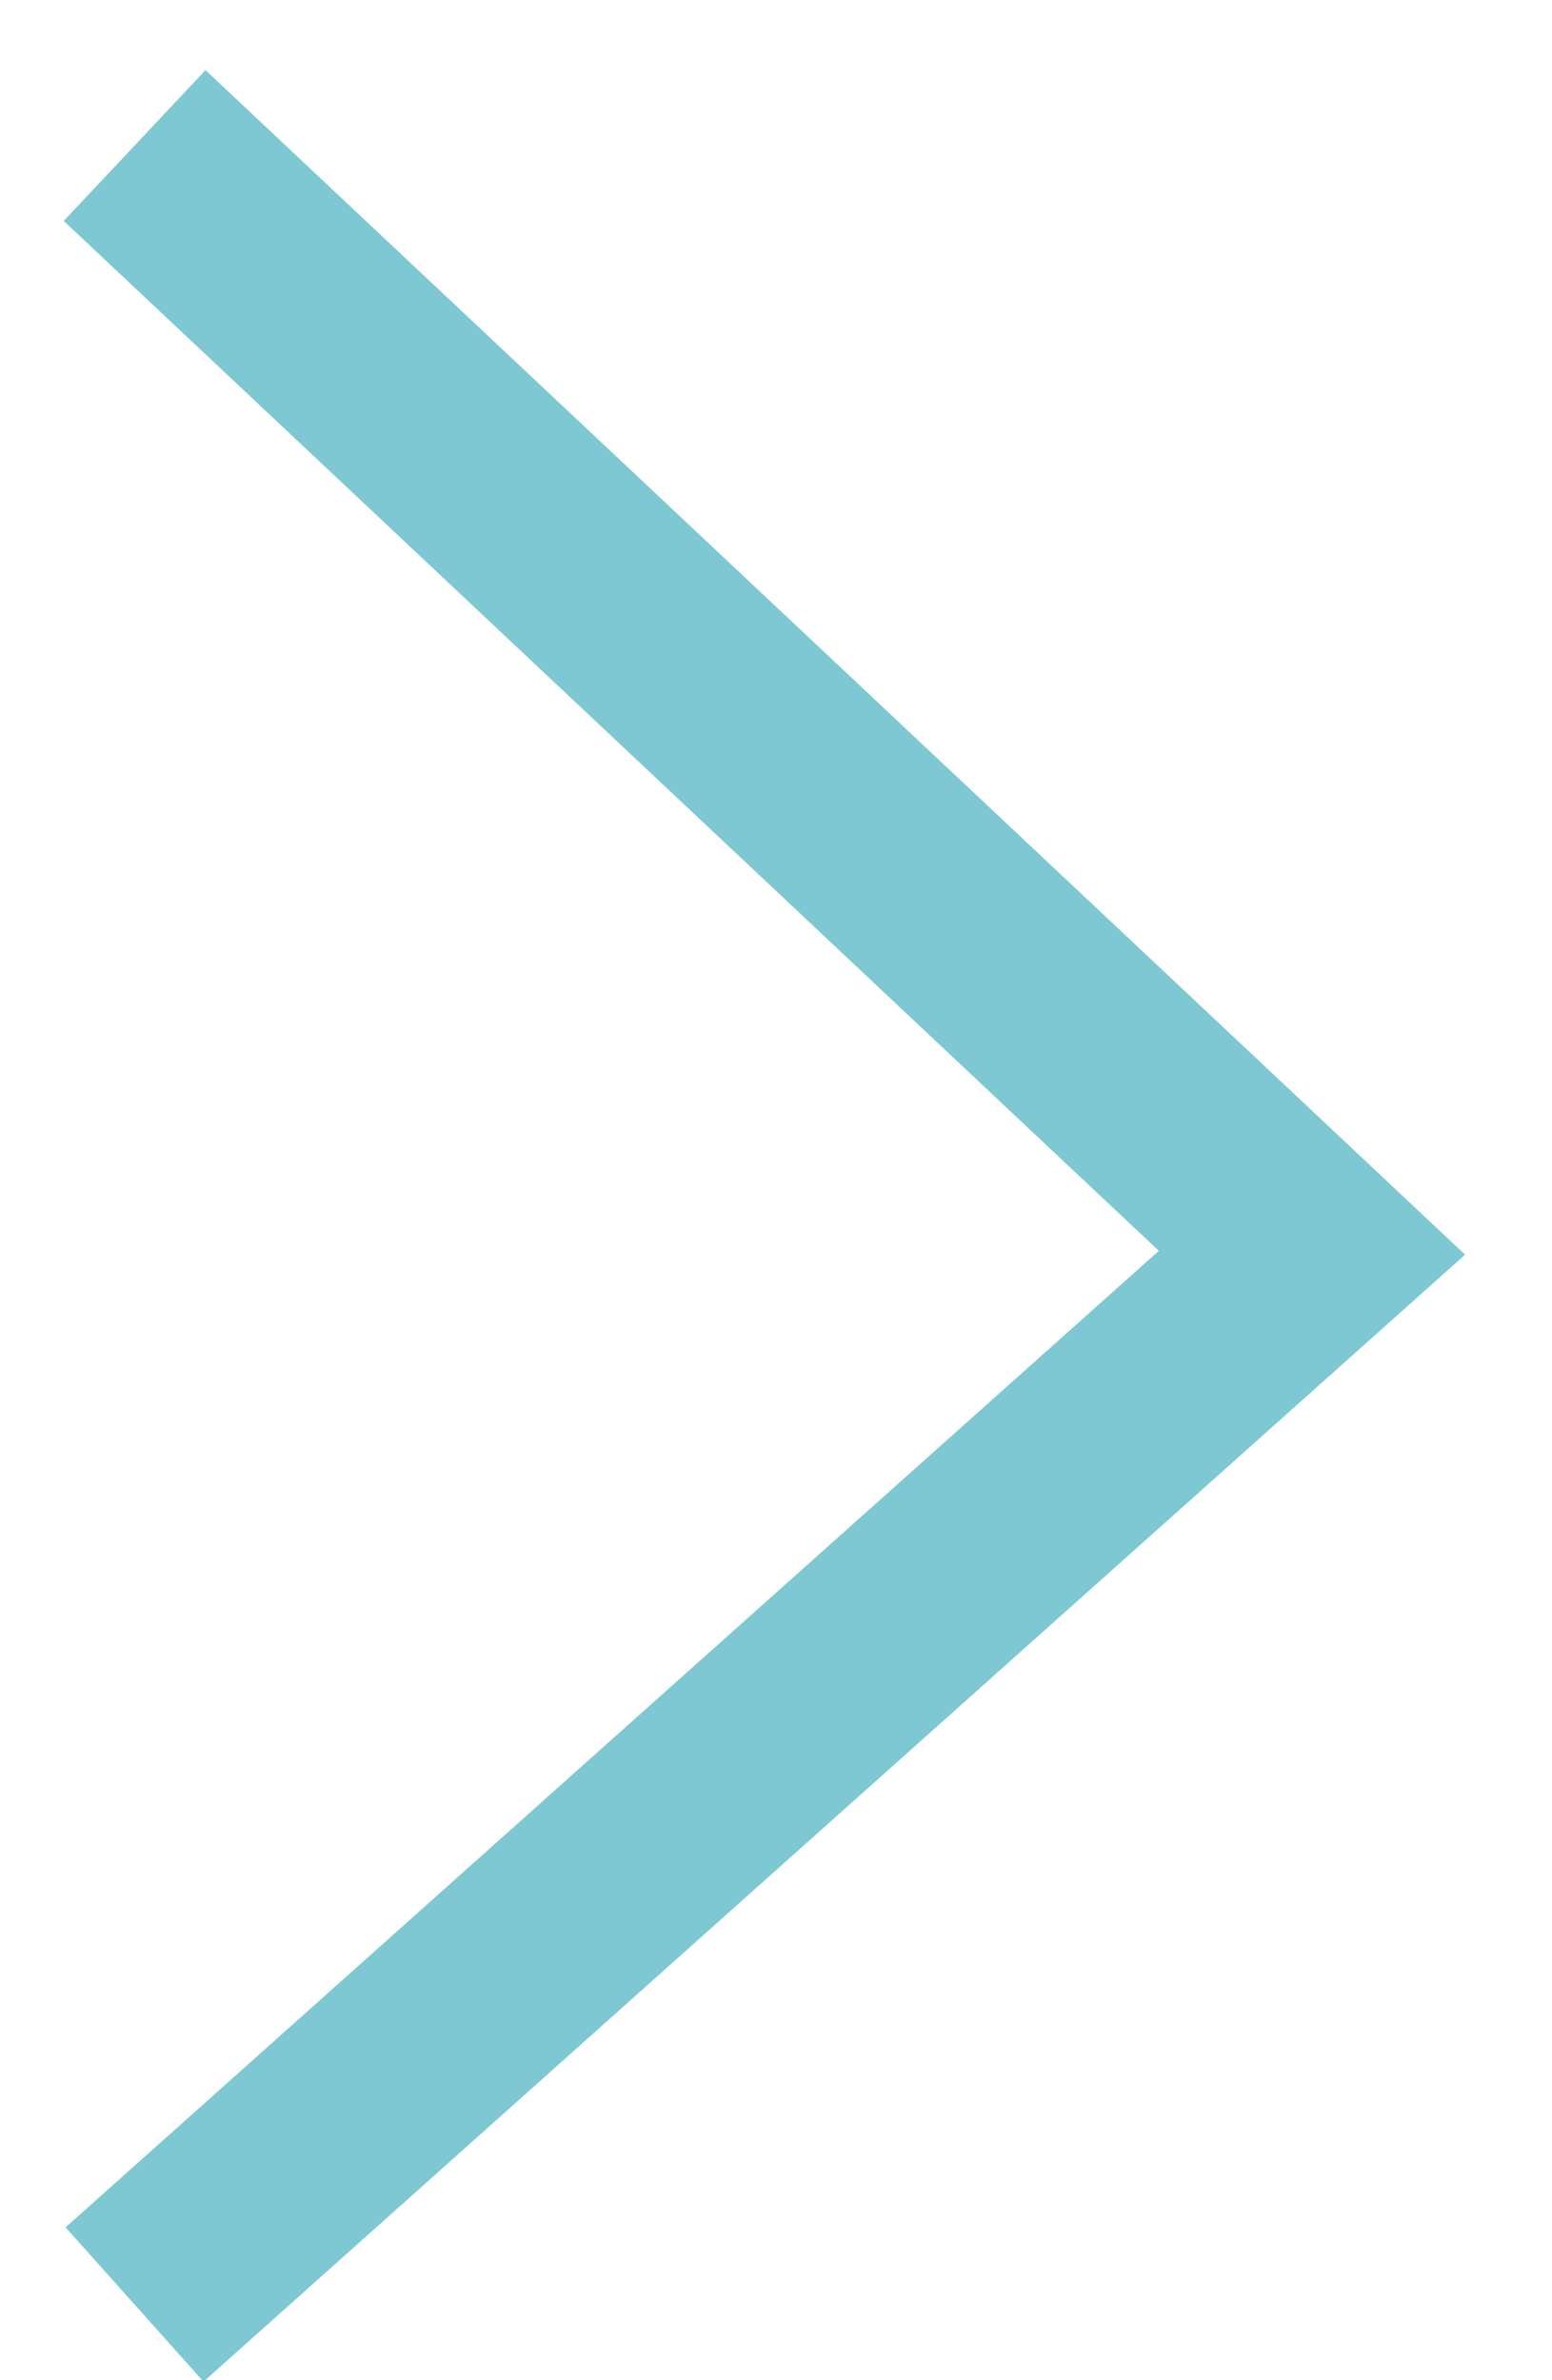 <?xml version="1.0" encoding="UTF-8"?>
<svg width="15px" height="23px" viewBox="0 0 15 23" version="1.1" xmlns="http://www.w3.org/2000/svg" xmlns:xlink="http://www.w3.org/1999/xlink">
    <!-- Generator: Sketch 47.1 (45422) - http://www.bohemiancoding.com/sketch -->
    <title>slick-next</title>
    <desc>Created with Sketch.</desc>
    <defs></defs>
    <g id="Page-1" stroke="none" stroke-width="1" fill="none" fill-rule="evenodd">
        <g id="Desktop_NEW-CONTEN" transform="translate(-1157, -1970)" fill-rule="nonzero" fill="#7DC8D2">
            <g id="Group-32-Copy-2" transform="translate(176, 1802)">
                <g id="Group-31">
                    <g id="Group-4-Copy" transform="translate(959, 151)">
                        <polygon id="slick-next" transform="translate(29.388, 28.846) scale(-1, -1) rotate(90) translate(-29.388, -28.846) " points="19.711 22.092 18.22 23.425 29.11 35.618 40.556 23.444 39.099 22.074 29.147 32.658"></polygon>
                    </g>
                </g>
            </g>
        </g>
    </g>
</svg>